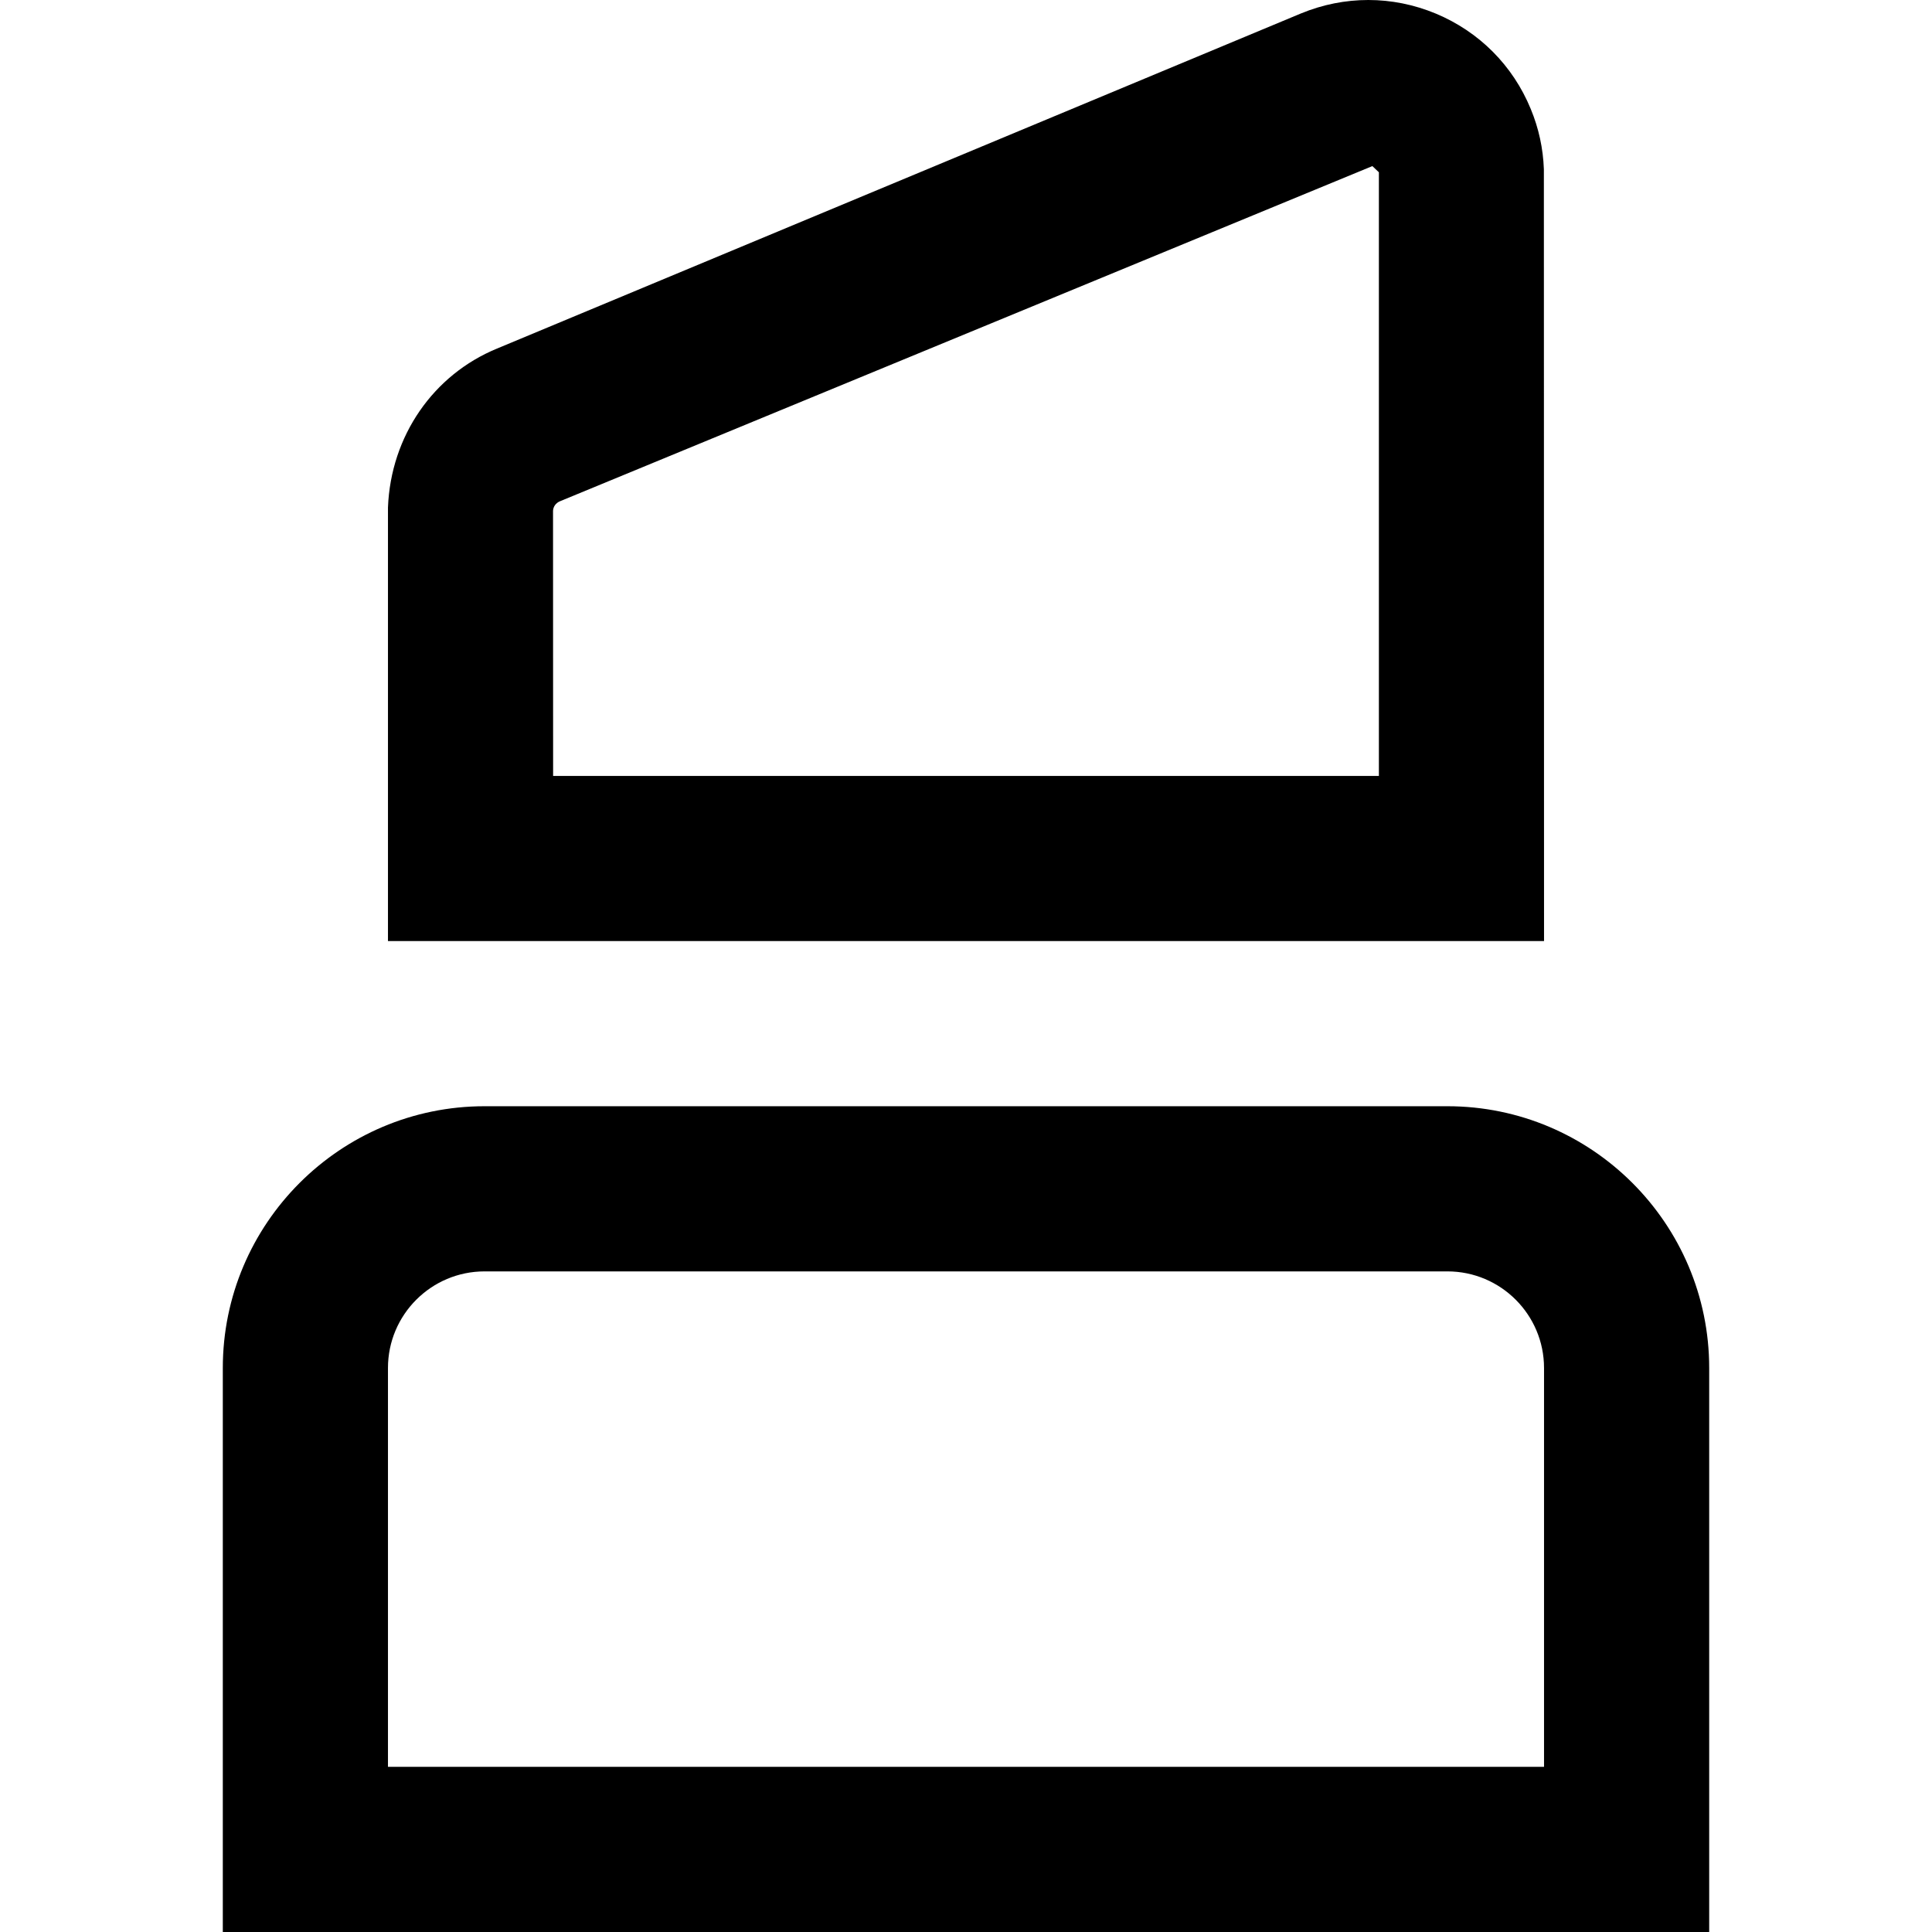 <?xml version="1.0" encoding="iso-8859-1"?>
<!-- Generator: Adobe Illustrator 19.0.0, SVG Export Plug-In . SVG Version: 6.00 Build 0)  -->
<svg version="1.1" id="Capa_1" xmlns="http://www.w3.org/2000/svg" xmlns:xlink="http://www.w3.org/1999/xlink" x="0px" y="0px"
	 viewBox="0 0 512.008 512.008" style="enable-background:new 0 0 512.008 512.008;" xml:space="preserve">
<g>
	<g>
		<path d="M383.588,293.167H128.42c-38.253,0-69.372,31.119-69.372,69.373v149.468h393.913V362.54
			C452.961,324.287,421.842,293.167,383.588,293.167z M409.193,468.24H102.816v-105.7c0-14.115,11.467-25.604,25.604-25.604h255.168
			c14.137,0,25.604,11.489,25.604,25.604V468.24z"/>
	</g>
</g>
<g>
	<g>
		<path d="M409.149,44.849c-0.197-5.493-1.357-10.854-3.48-15.975c-4.727-11.511-13.678-20.484-25.167-25.276
			c-11.533-4.793-24.204-4.793-35.759-0.022L131.703,92.381c-16.807,6.915-28.143,23.088-28.887,42.127v114.891h306.377
			L409.149,44.849z M365.425,205.631H146.584l-0.022-70.248c0.044-1.116,0.744-2.101,1.882-2.56l215.252-88.806l1.729,1.641V205.631
			z"/>
	</g>
</g>
<g>
</g>
<g>
</g>
<g>
</g>
<g>
</g>
<g>
</g>
<g>
</g>
<g>
</g>
<g>
</g>
<g>
</g>
<g>
</g>
<g>
</g>
<g>
</g>
<g>
</g>
<g>
</g>
<g>
</g>
</svg>
